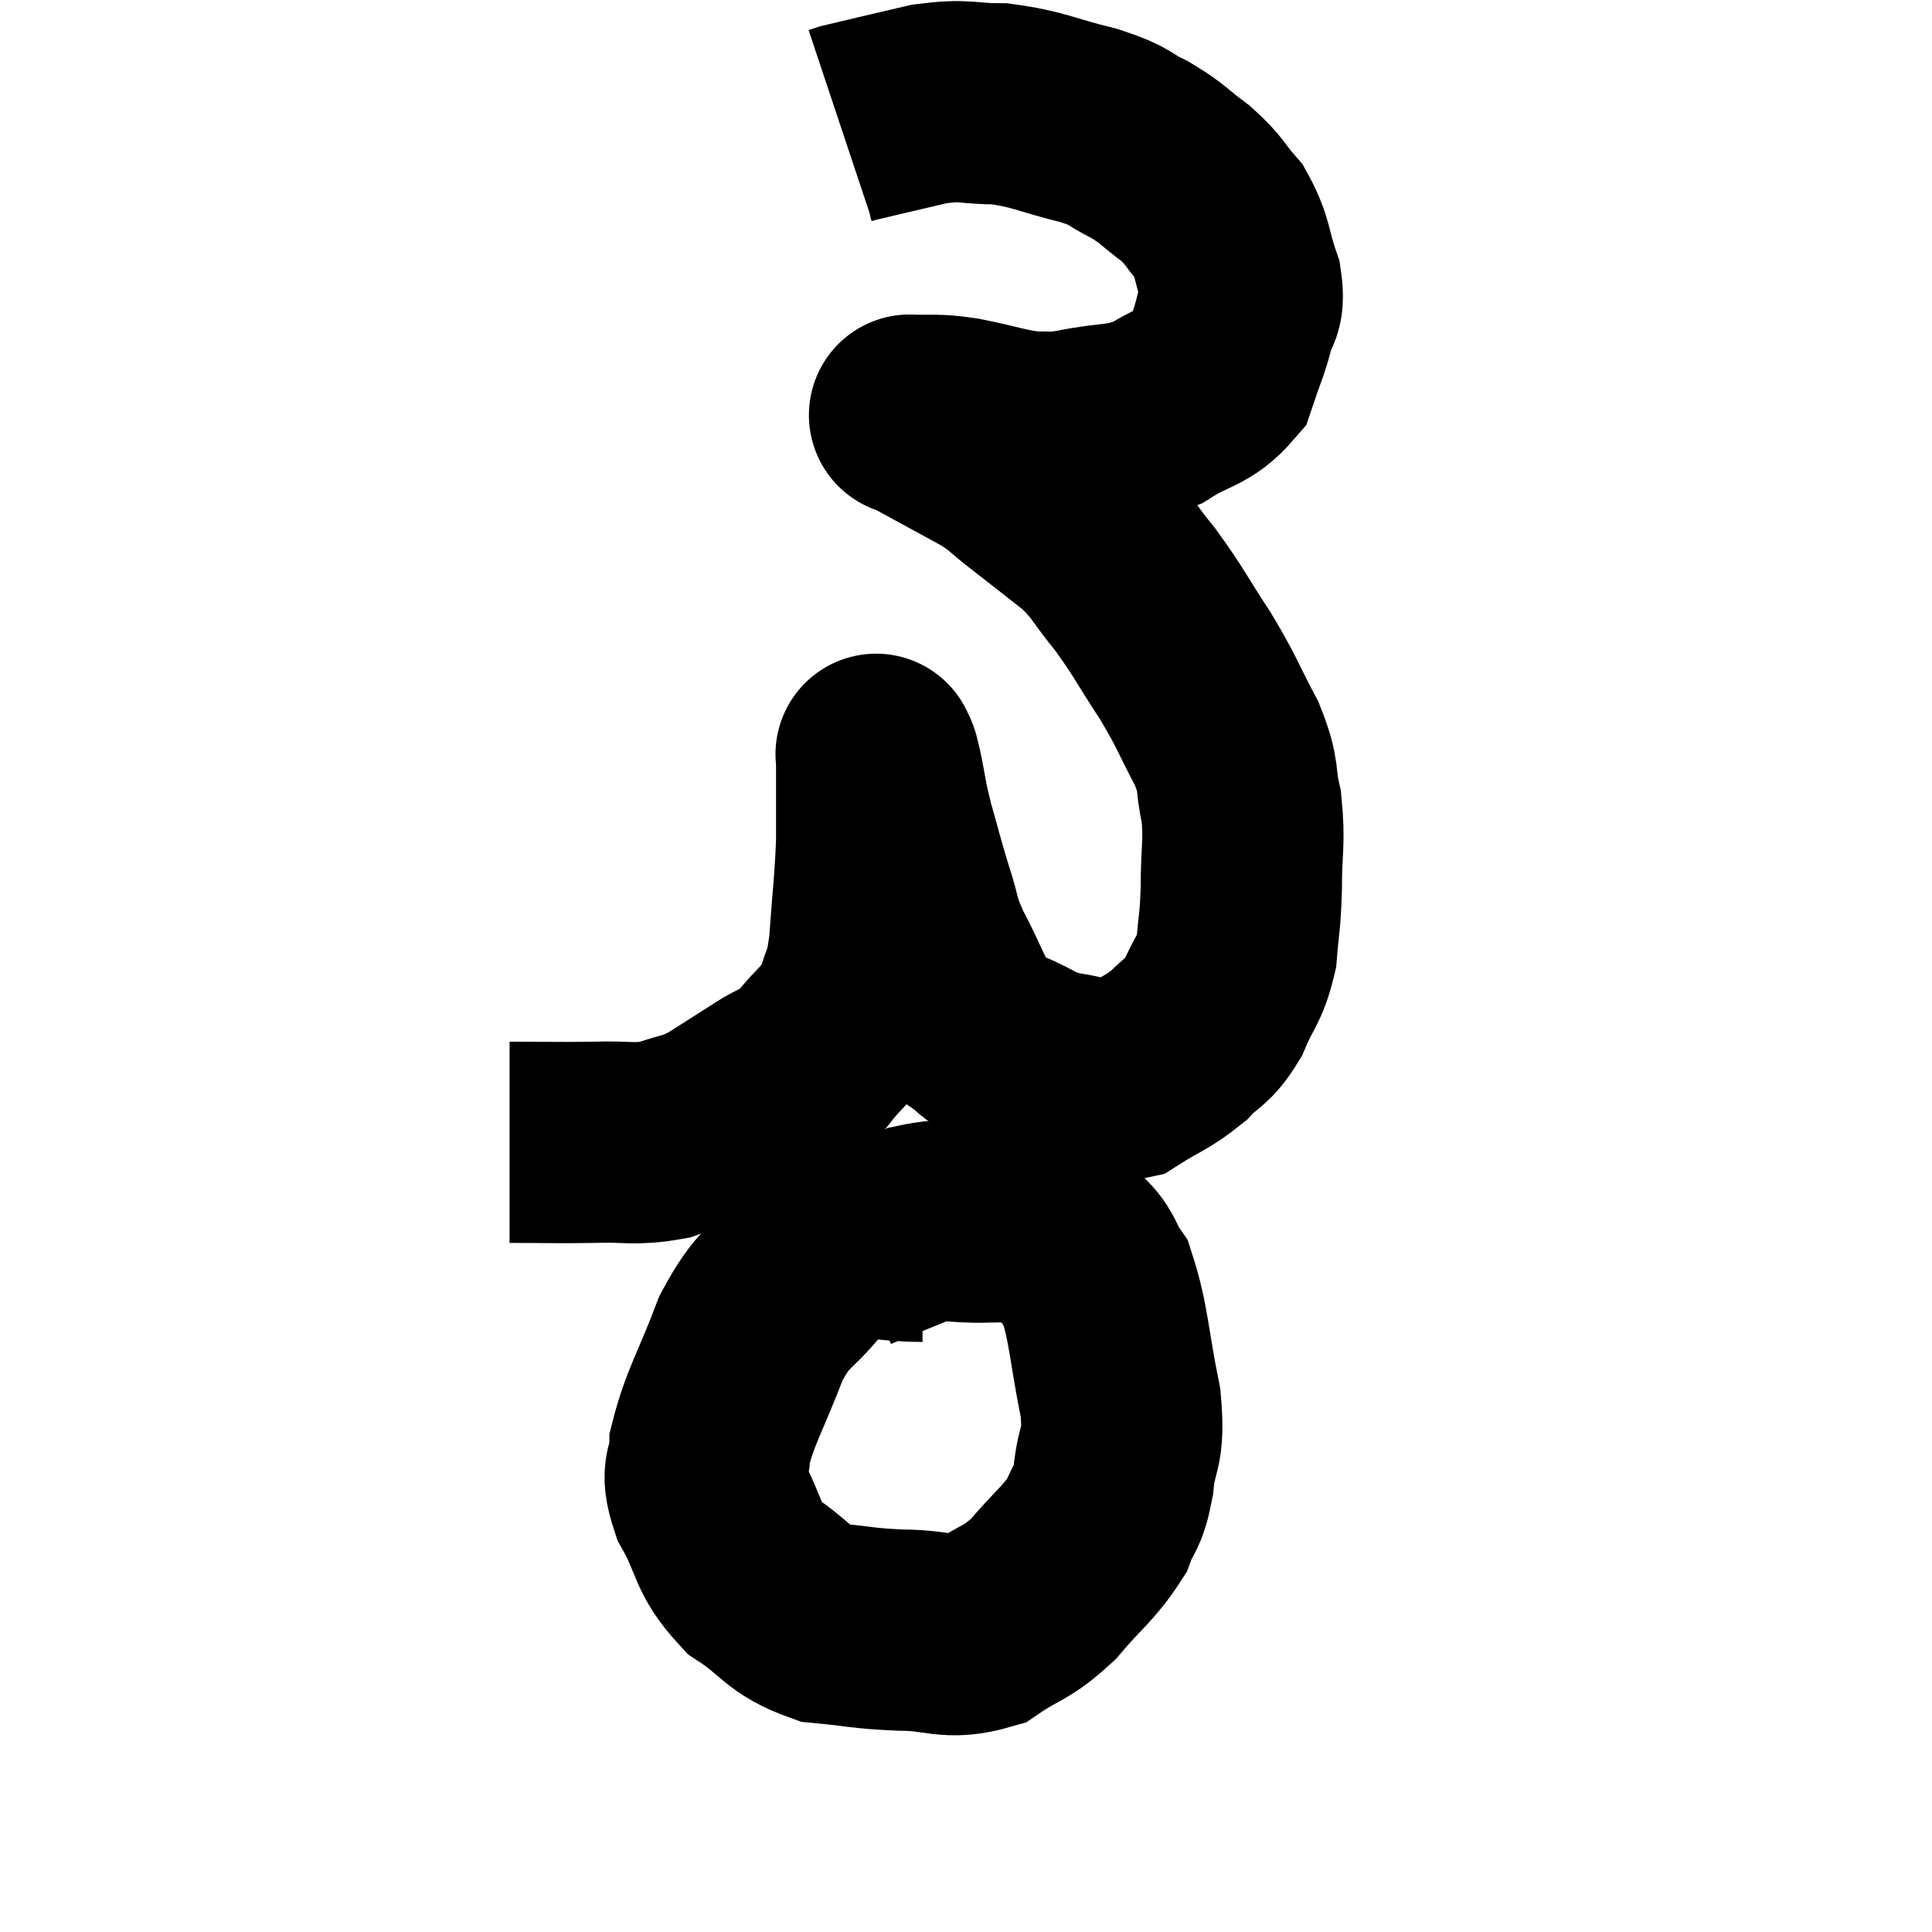 <svg width="48" height="48" viewBox="0 0 48 48" xmlns="http://www.w3.org/2000/svg"><path d="M 12.66 28.38 C 13.71 28.38, 13.8 28.395, 14.76 28.38 C 15.63 28.35, 15.735 28.455, 16.5 28.32 C 17.16 28.08, 17.16 28.17, 17.82 27.84 C 18.48 27.42, 18.555 27.375, 19.14 27 C 19.65 26.67, 19.635 26.85, 20.16 26.34 C 20.7 25.65, 20.88 25.665, 21.24 24.96 C 21.42 24.24, 21.465 24.525, 21.6 23.52 C 21.69 22.23, 21.735 22.02, 21.78 20.94 C 21.78 20.07, 21.78 19.74, 21.78 19.2 C 21.78 18.99, 21.78 18.885, 21.78 18.78 C 21.78 18.78, 21.78 18.78, 21.78 18.78 C 21.78 18.78, 21.75 18.69, 21.78 18.78 C 21.84 18.96, 21.795 18.69, 21.9 19.14 C 22.05 19.86, 22.005 19.8, 22.2 20.58 C 22.44 21.42, 22.44 21.48, 22.68 22.26 C 22.92 22.98, 22.8 22.89, 23.16 23.7 C 23.64 24.6, 23.685 24.915, 24.12 25.5 C 24.51 25.77, 24.345 25.755, 24.9 26.04 C 25.62 26.34, 25.575 26.445, 26.34 26.64 C 27.15 26.73, 27.225 26.985, 27.96 26.82 C 28.62 26.4, 28.74 26.415, 29.28 25.98 C 29.7 25.53, 29.76 25.665, 30.12 25.08 C 30.42 24.36, 30.54 24.39, 30.72 23.64 C 30.78 22.86, 30.81 22.98, 30.84 22.08 C 30.84 21.06, 30.93 20.94, 30.84 20.04 C 30.66 19.26, 30.825 19.35, 30.48 18.48 C 29.97 17.52, 30.03 17.52, 29.46 16.56 C 28.83 15.6, 28.8 15.465, 28.2 14.64 C 27.63 13.95, 27.69 13.875, 27.06 13.26 C 26.37 12.72, 26.28 12.645, 25.68 12.18 C 25.17 11.79, 25.245 11.775, 24.66 11.4 C 24 11.04, 23.835 10.95, 23.34 10.68 C 23.01 10.5, 22.845 10.41, 22.68 10.32 C 22.68 10.32, 22.665 10.32, 22.68 10.32 C 22.71 10.32, 22.44 10.305, 22.74 10.32 C 23.31 10.35, 23.145 10.275, 23.88 10.38 C 24.78 10.56, 24.975 10.665, 25.68 10.74 C 26.19 10.71, 25.935 10.8, 26.7 10.68 C 27.72 10.47, 27.855 10.605, 28.74 10.26 C 29.49 9.78, 29.76 9.855, 30.24 9.3 C 30.45 8.67, 30.51 8.595, 30.66 8.04 C 30.75 7.56, 30.93 7.71, 30.84 7.08 C 30.57 6.3, 30.645 6.15, 30.3 5.52 C 29.88 5.04, 29.955 5.01, 29.46 4.56 C 28.89 4.14, 28.92 4.08, 28.32 3.72 C 27.69 3.42, 27.93 3.405, 27.06 3.12 C 25.95 2.85, 25.83 2.715, 24.84 2.58 C 23.97 2.58, 24.045 2.46, 23.1 2.58 C 22.08 2.82, 21.615 2.925, 21.06 3.06 C 20.97 3.09, 20.925 3.105, 20.88 3.12 L 20.88 3.12" fill="none" stroke="black" stroke-width="5"></path><path d="M 22.92 30.84 C 21.99 30.84, 21.78 30.675, 21.06 30.84 C 20.55 31.17, 20.64 30.9, 20.04 31.5 C 19.35 32.37, 19.26 32.13, 18.66 33.24 C 18.15 34.59, 17.895 34.935, 17.64 35.94 C 17.64 36.6, 17.37 36.45, 17.64 37.26 C 18.18 38.22, 18.015 38.415, 18.72 39.18 C 19.59 39.75, 19.545 39.99, 20.46 40.32 C 21.42 40.41, 21.39 40.455, 22.38 40.5 C 23.4 40.5, 23.535 40.755, 24.42 40.5 C 25.17 39.99, 25.215 40.125, 25.92 39.48 C 26.58 38.7, 26.805 38.595, 27.24 37.92 C 27.45 37.35, 27.51 37.545, 27.66 36.78 C 27.75 35.82, 27.945 36.075, 27.84 34.86 C 27.54 33.39, 27.555 32.895, 27.24 31.92 C 26.91 31.44, 27.03 31.35, 26.58 30.96 C 26.01 30.66, 25.95 30.51, 25.44 30.36 C 24.99 30.36, 25.2 30.345, 24.54 30.36 C 23.67 30.39, 23.64 30.24, 22.8 30.42 C 21.99 30.75, 21.615 30.9, 21.18 31.08 L 21.06 31.14" fill="none" stroke="black" stroke-width="5"></path></svg>